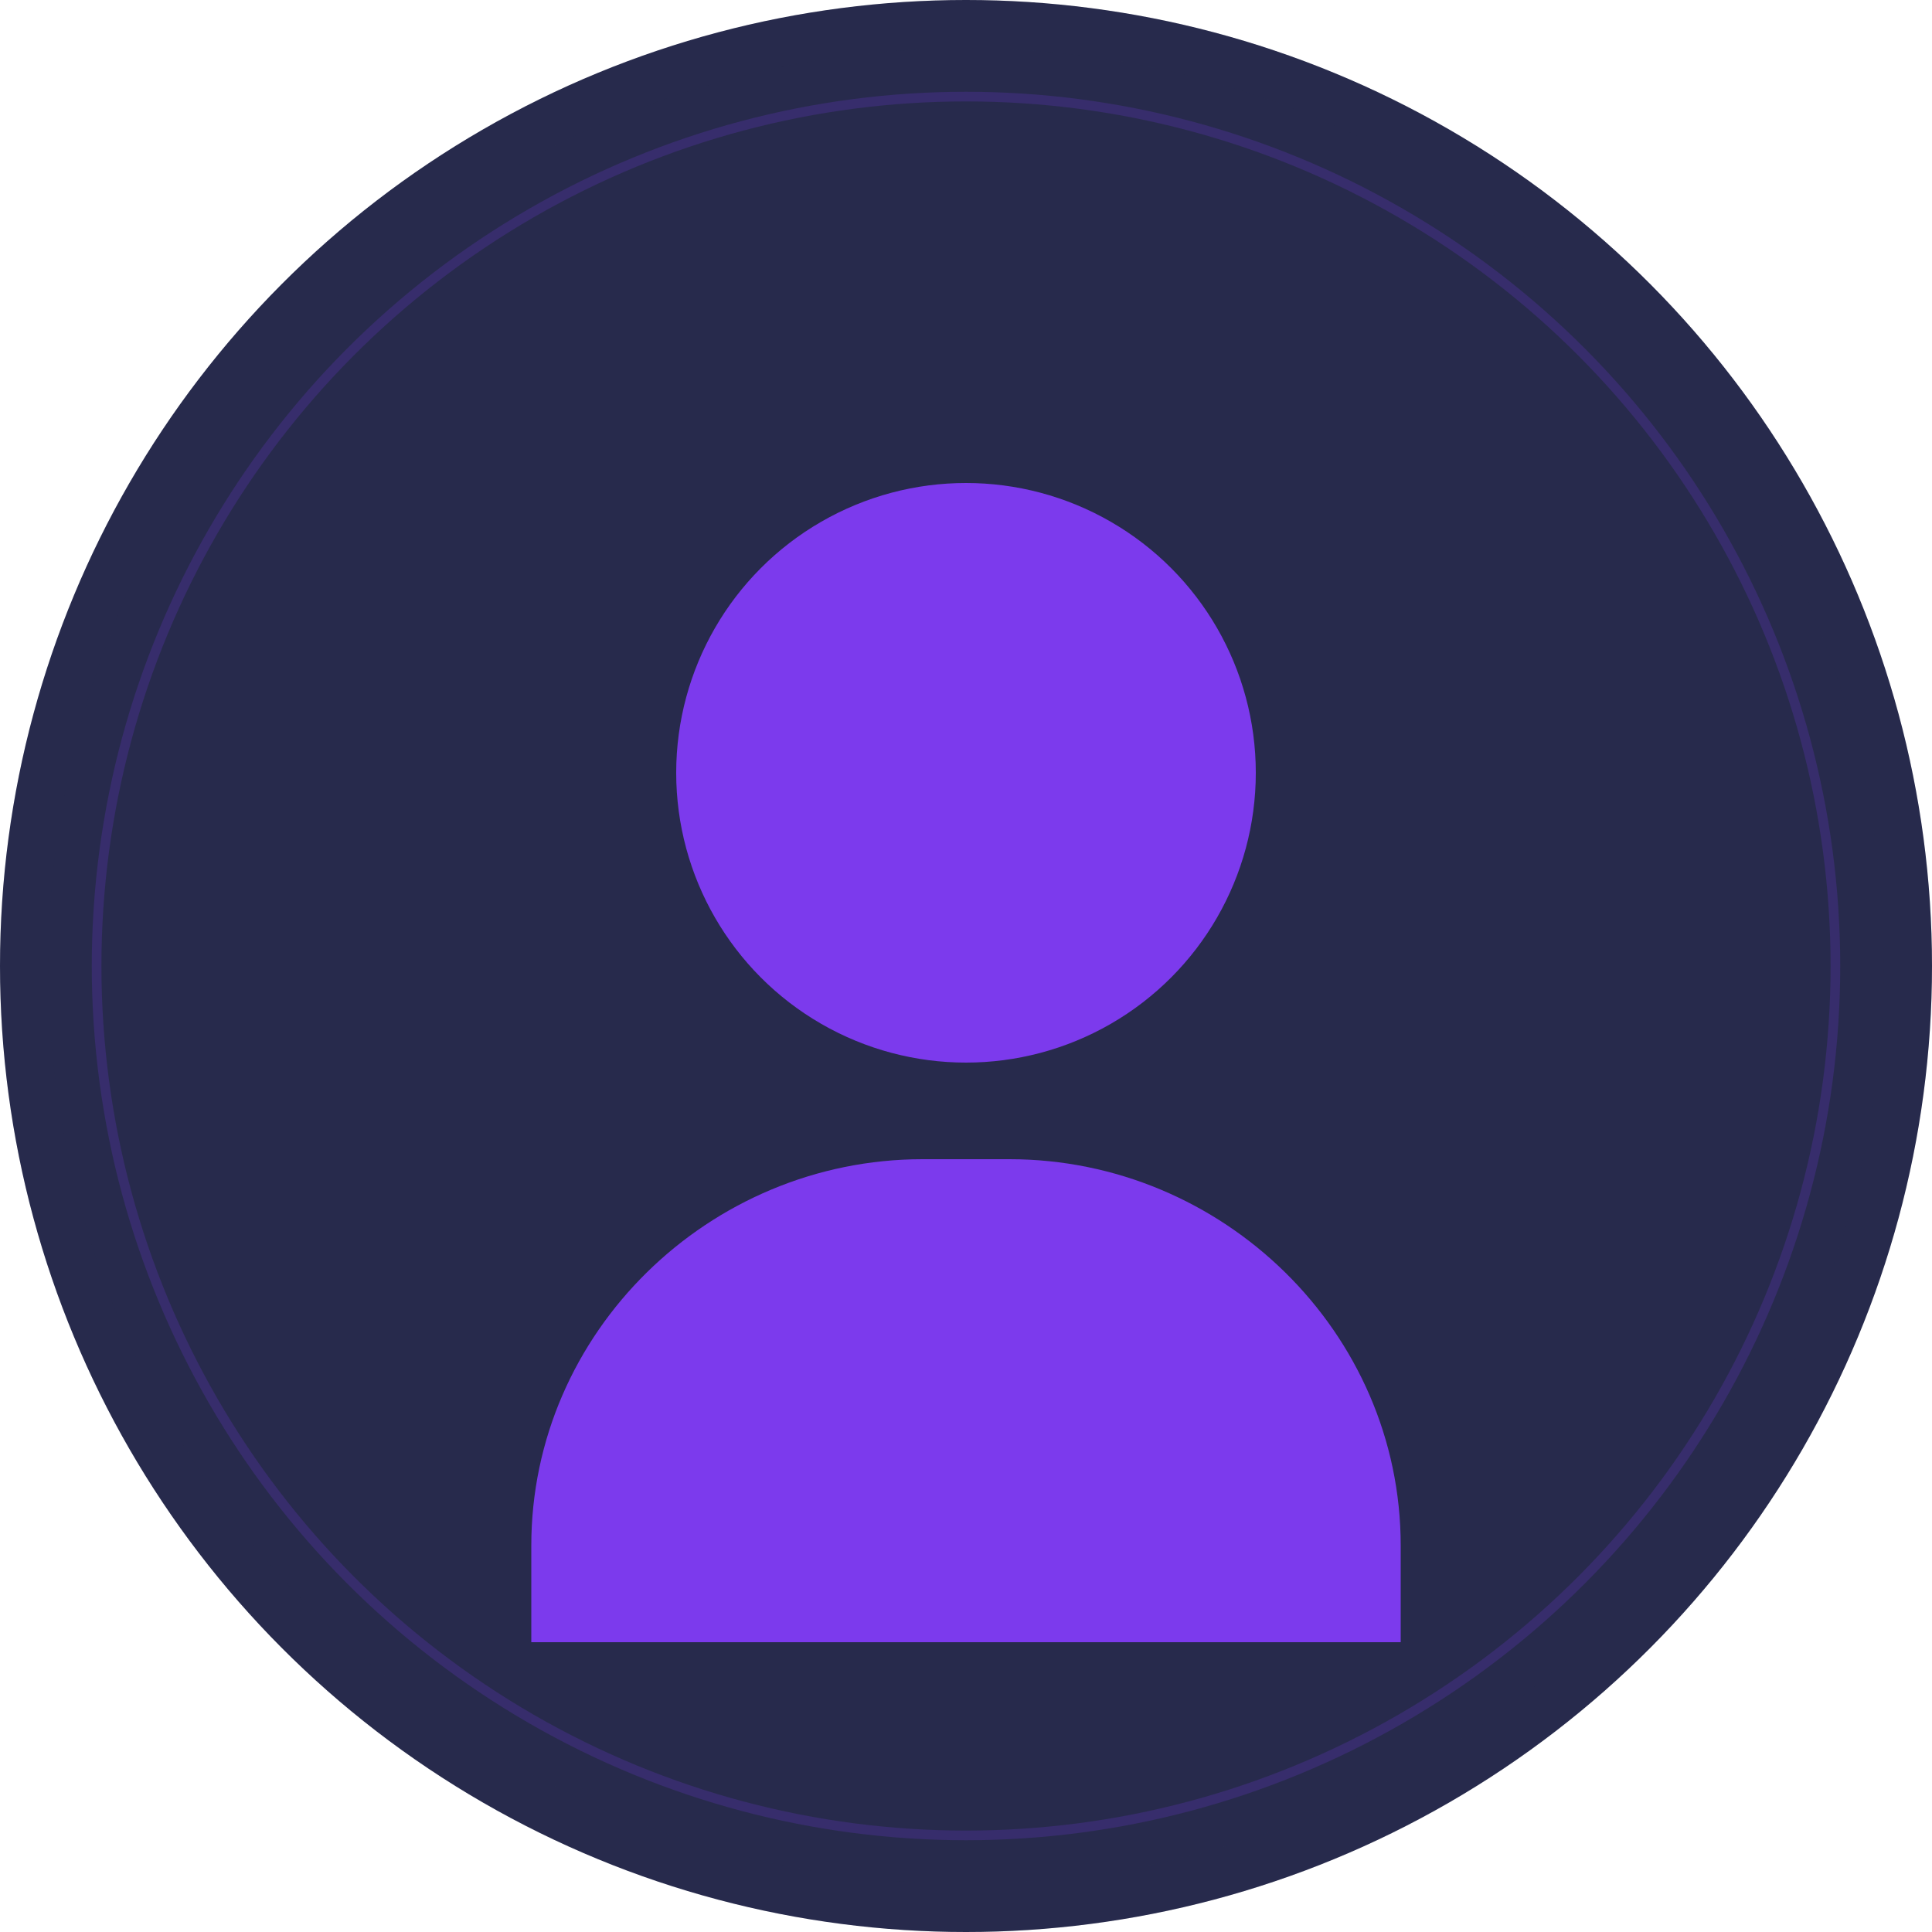 <svg width="400" height="400" viewBox="0 0 400 400" fill="none" xmlns="http://www.w3.org/2000/svg">
    <circle cx="200" cy="200" r="200" fill="#1E293B"/>
    <circle cx="200" cy="200" r="190" fill="#7C3AED" fill-opacity="0.1"/>
    <circle cx="200" cy="200" r="180" stroke="#7C3AED" stroke-opacity="0.2" stroke-width="2"/>
    <circle cx="200" cy="160" r="60" fill="#7C3AED"/>
    <path d="M110 320C110 275.817 146.817 240 191 240H209C253.183 240 290 275.817 290 320V340H110V320Z" fill="#7C3AED"/>
    <circle cx="200" cy="200" r="195" stroke="#7C3AED" stroke-opacity="0.1" stroke-width="10"/>
</svg>